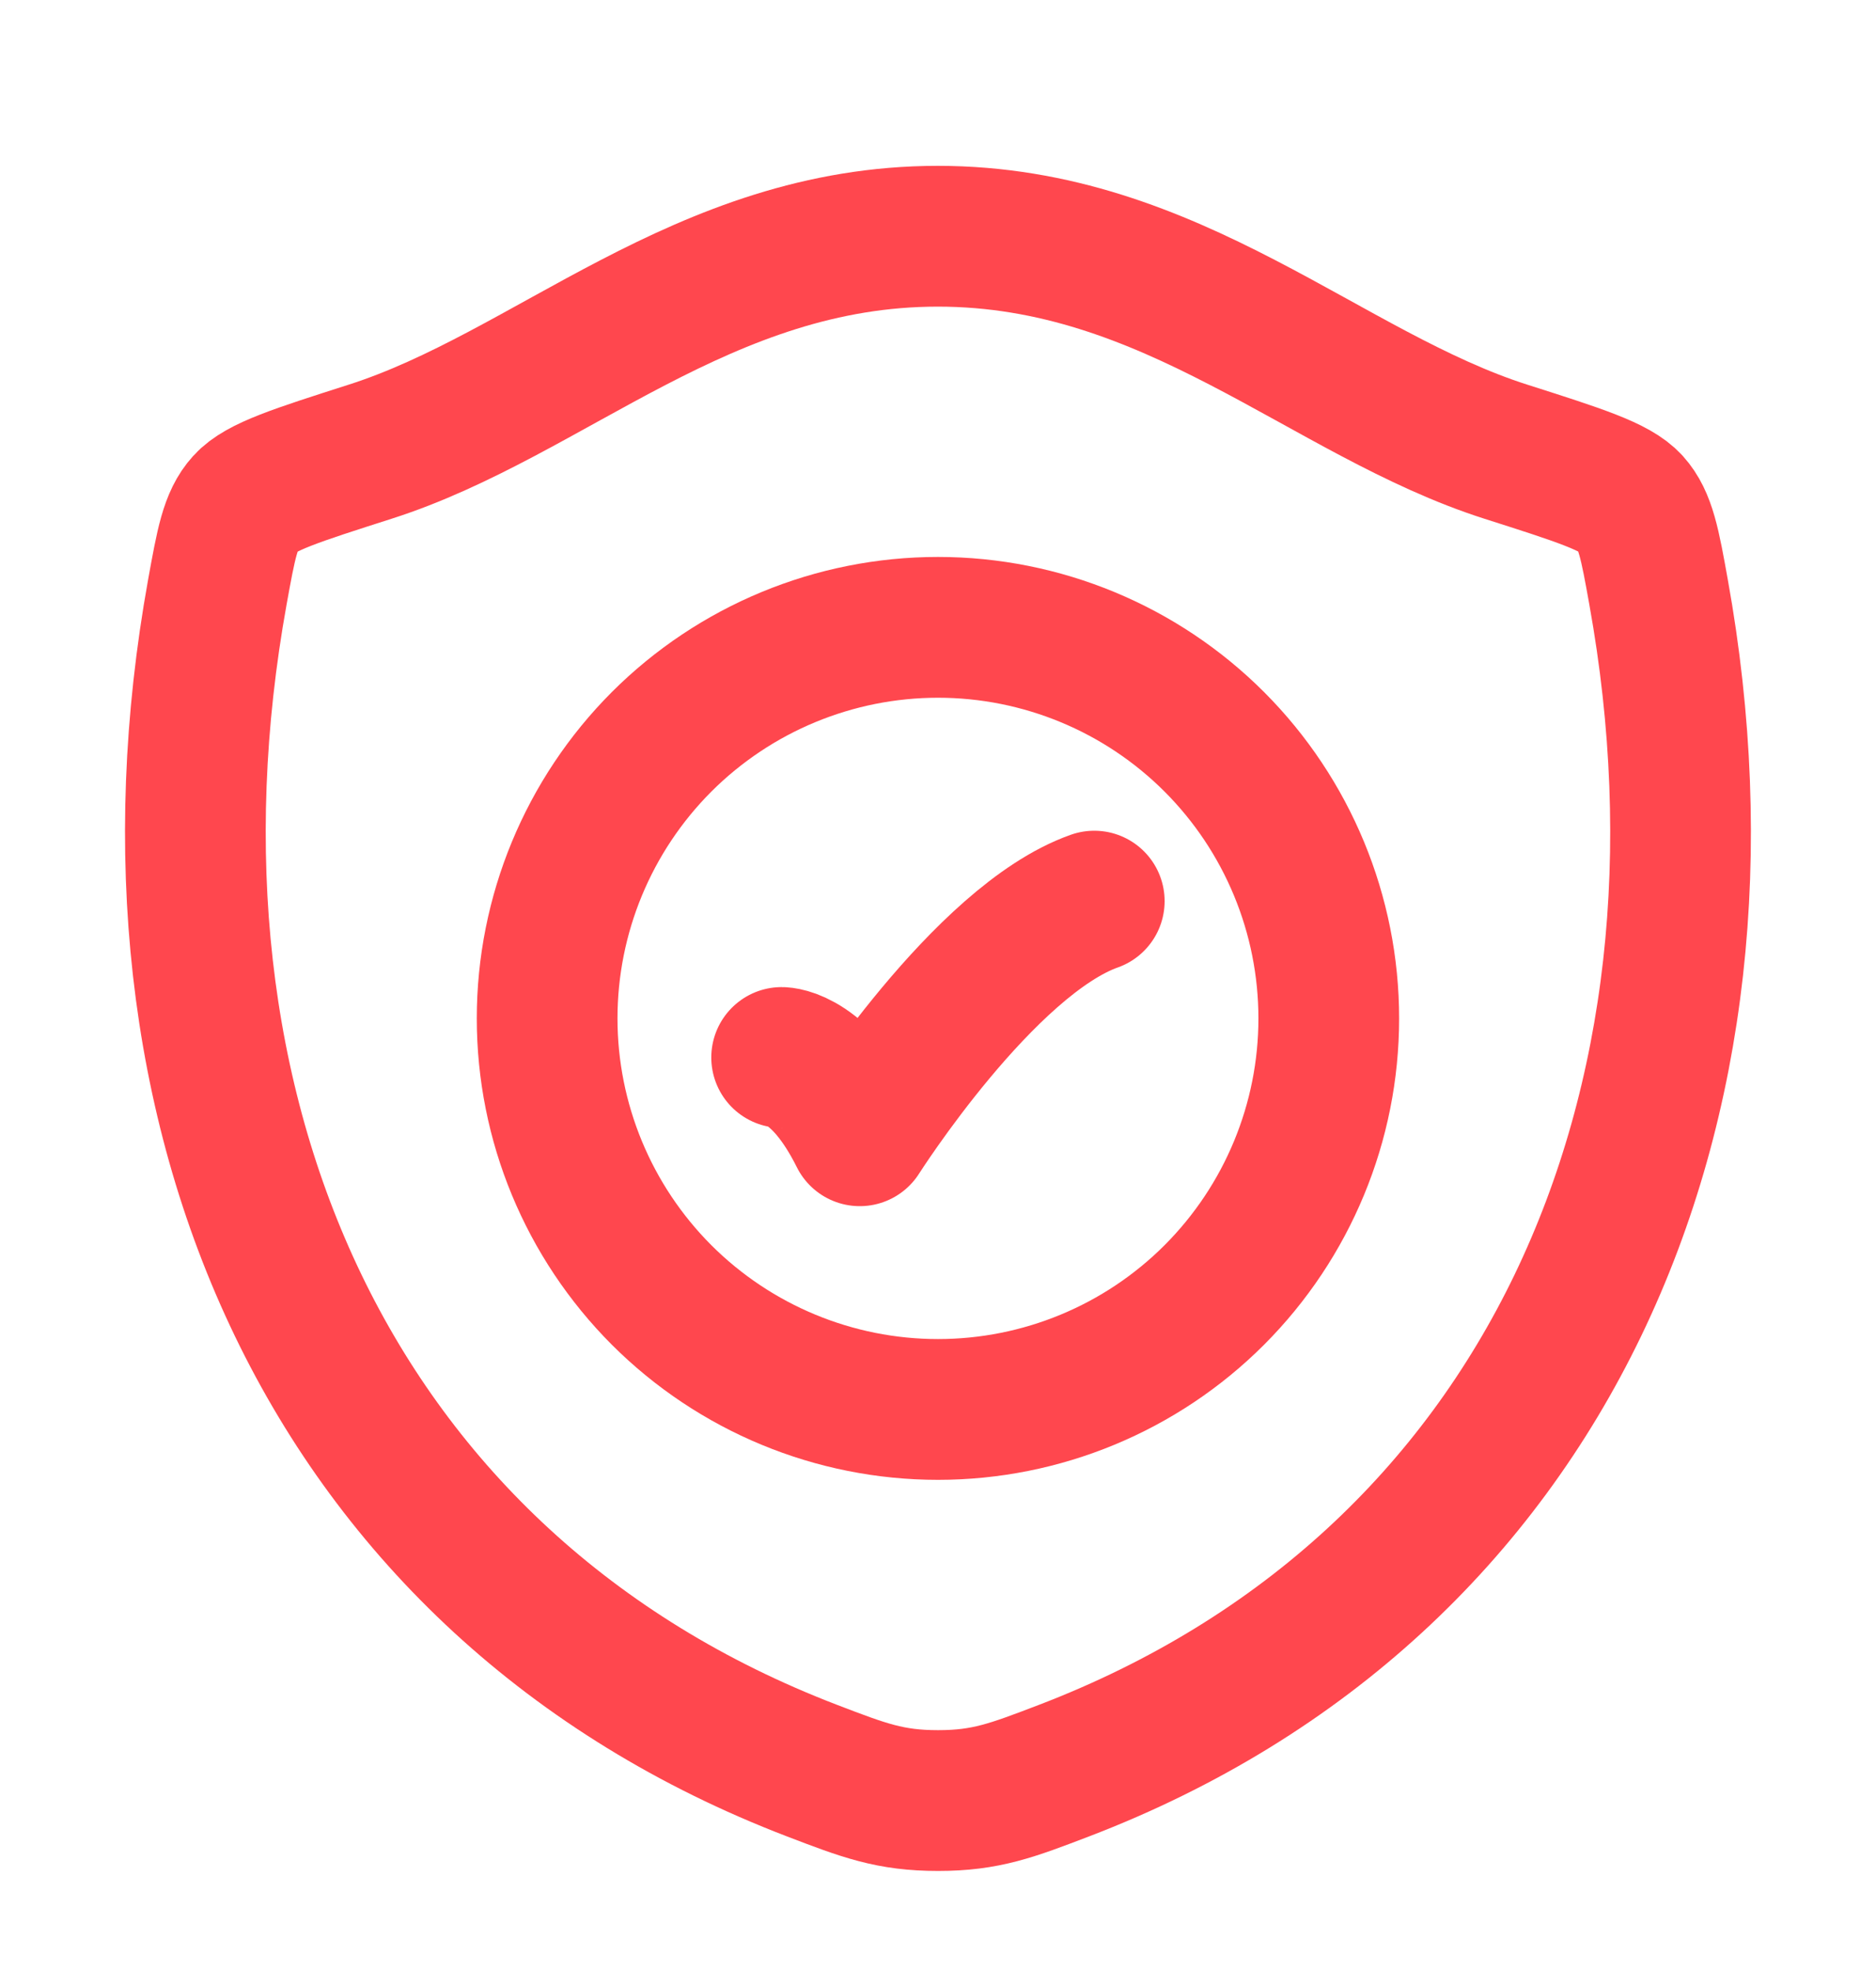<svg width="20" height="21" viewBox="0 0 20 21" fill="none" xmlns="http://www.w3.org/2000/svg">
<path d="M9.998 2.517C7.491 2.517 5.866 4.2 3.945 4.813C3.163 5.063 2.772 5.187 2.614 5.363C2.455 5.538 2.41 5.796 2.317 6.309C1.325 11.806 3.492 16.887 8.659 18.866C9.213 19.078 9.49 19.184 10.001 19.184C10.511 19.184 10.789 19.077 11.344 18.865C16.51 16.887 18.674 11.806 17.682 6.309C17.59 5.796 17.543 5.538 17.385 5.362C17.226 5.186 16.836 5.062 16.055 4.813C14.132 4.2 12.505 2.517 9.998 2.517Z" stroke="#FF474E" stroke-width="1.5" stroke-linecap="round" stroke-linejoin="round"/>
<path d="M8.333 11.267C8.333 11.267 8.75 11.267 9.166 12.101C9.166 12.101 10.49 10.017 11.666 9.601" stroke="#FF474E" stroke-width="1.5" stroke-linecap="round" stroke-linejoin="round"/>
<path d="M14.166 10.851C14.166 11.956 13.727 13.015 12.946 13.797C12.165 14.578 11.105 15.017 10 15.017C8.895 15.017 7.835 14.578 7.053 13.797C6.272 13.015 5.833 11.956 5.833 10.851C5.833 9.745 6.272 8.686 7.053 7.904C7.835 7.123 8.895 6.684 10 6.684C11.105 6.684 12.165 7.123 12.946 7.904C13.727 8.686 14.166 9.745 14.166 10.851Z" stroke="#FF474E" stroke-width="1.5" stroke-linecap="round" stroke-linejoin="round"/>
</svg>
